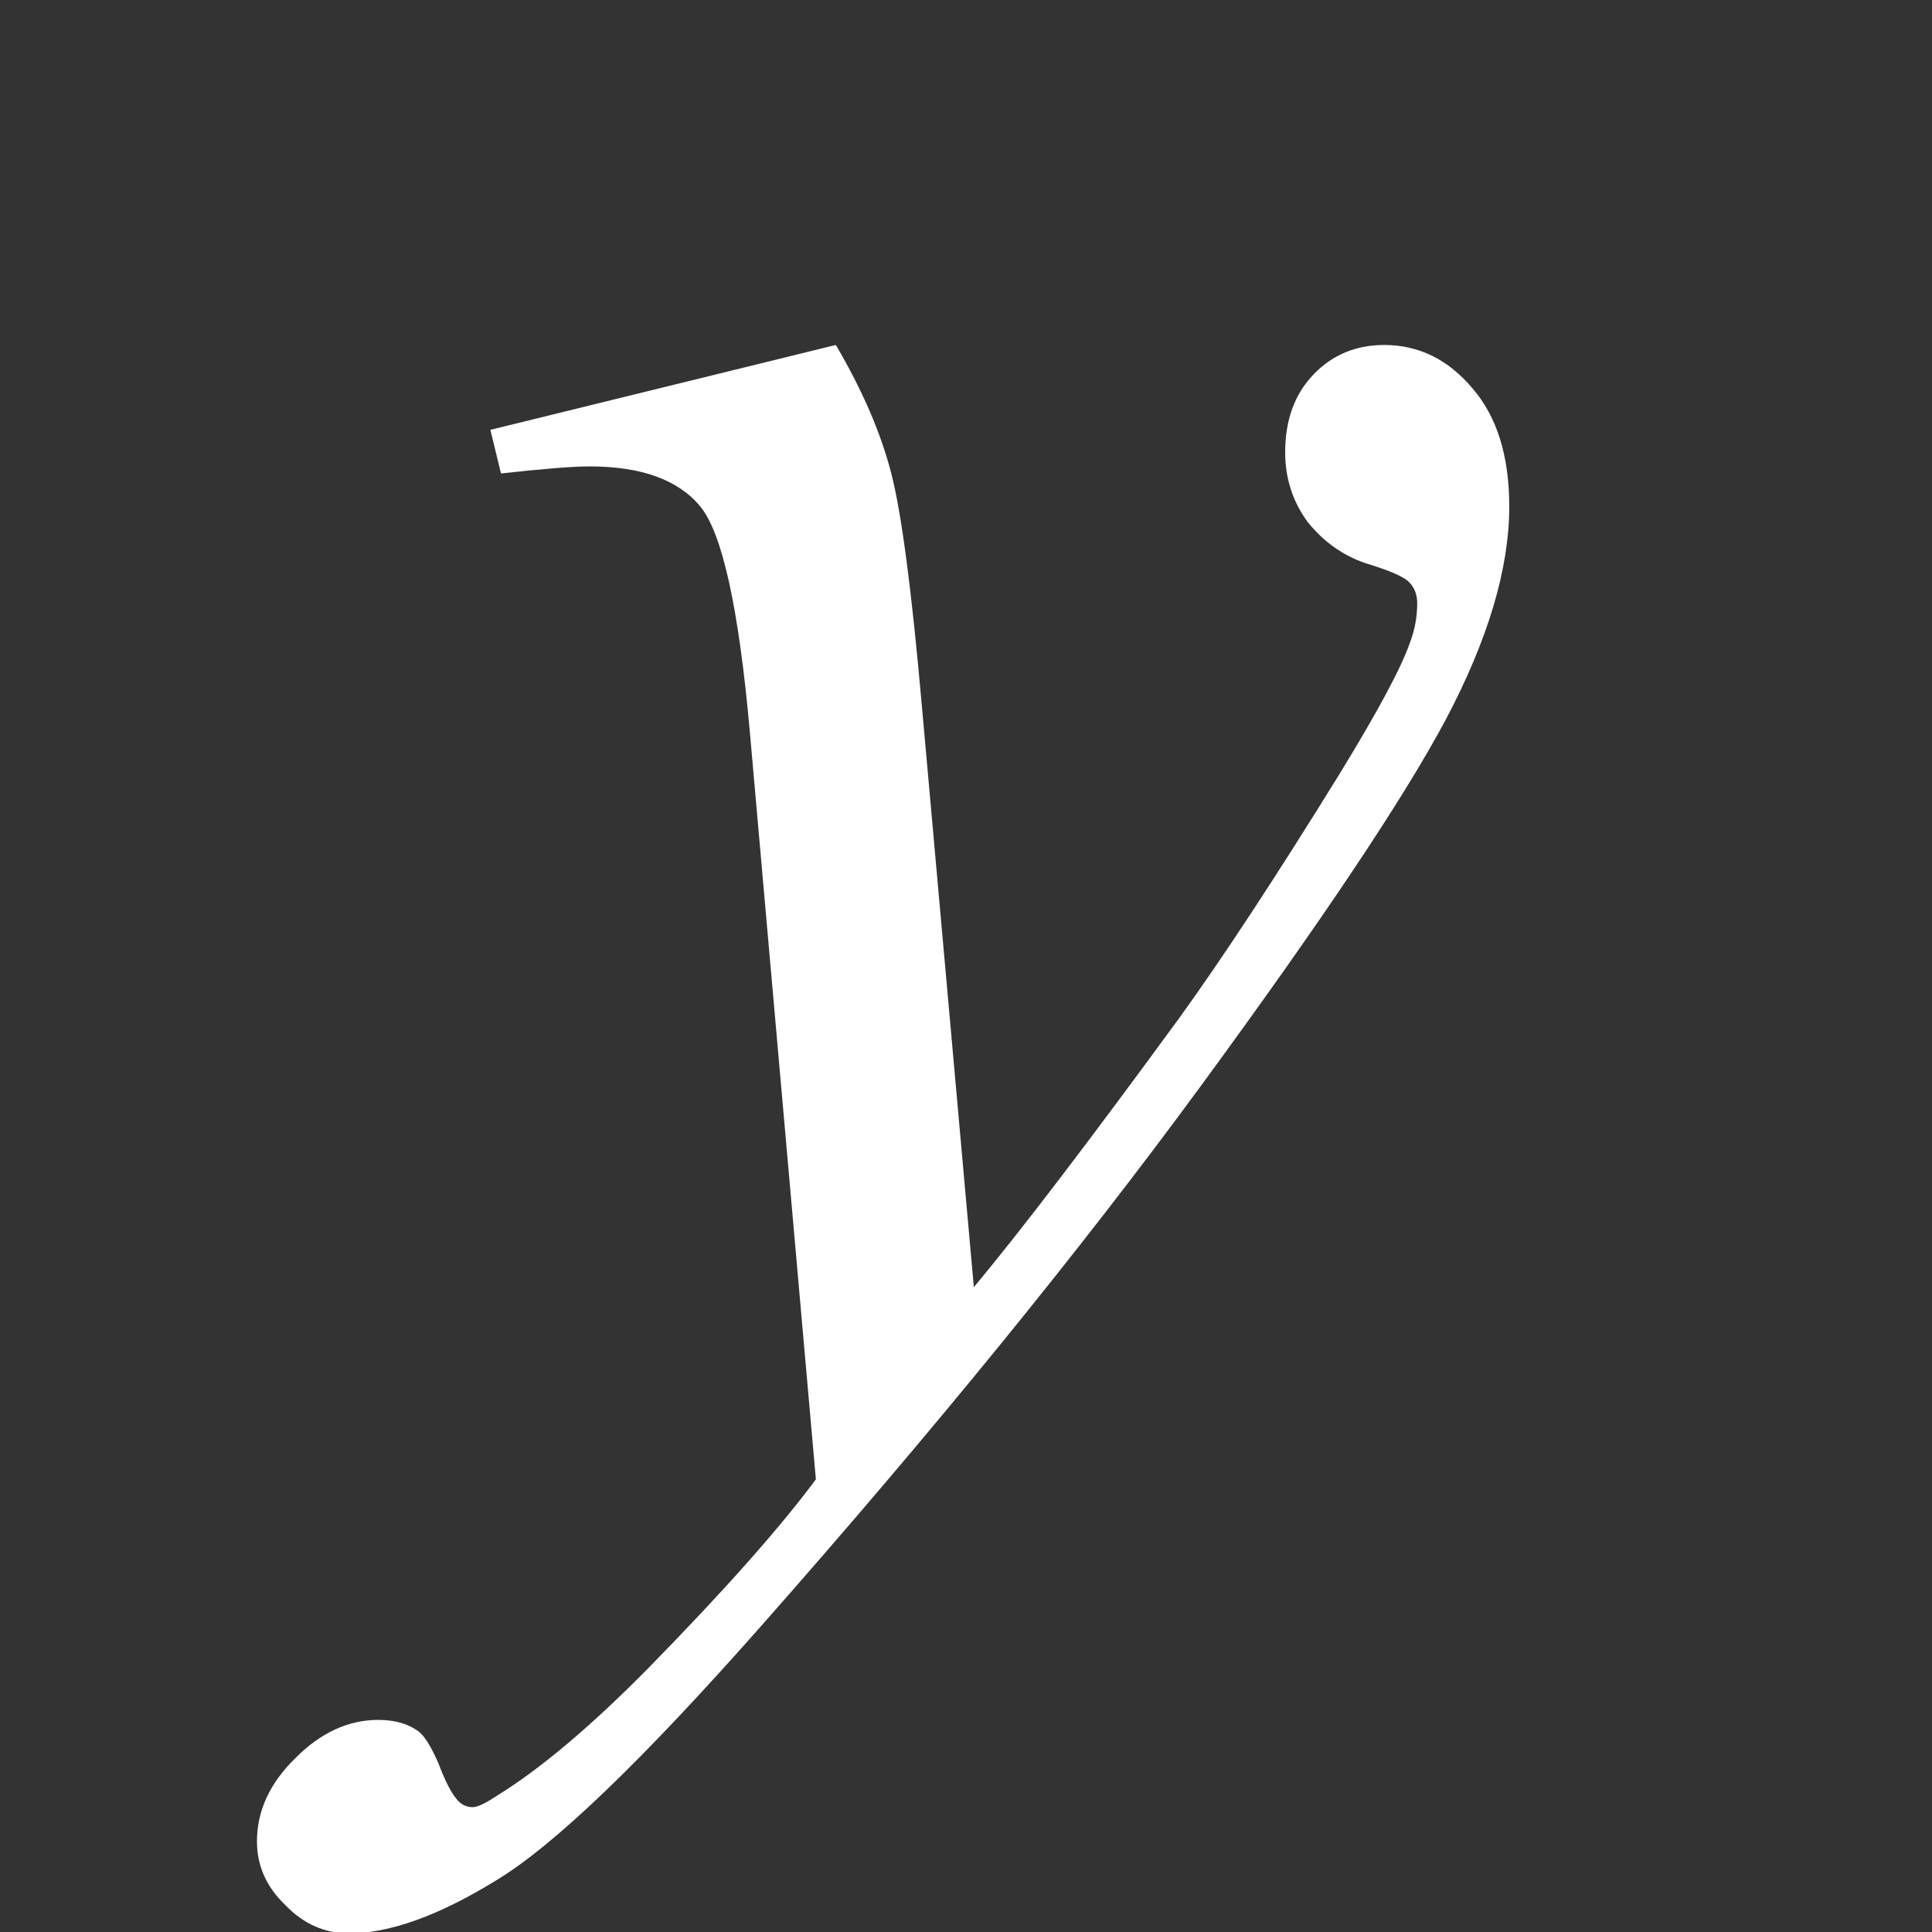 <?xml version="1.0" encoding="UTF-8" standalone="no"?>
<svg
   xmlns:dc="http://purl.org/dc/elements/1.1/"
   xmlns:cc="http://creativecommons.org/ns#"
   xmlns:rdf="http://www.w3.org/1999/02/22-rdf-syntax-ns#"
   xmlns:svg="http://www.w3.org/2000/svg"
   xmlns="http://www.w3.org/2000/svg"
   width="64"
   height="64"
   viewBox="0 0 64 64"
   id="svg4703"
   version="1.1">
  <rect x="0" y="0" width="64" height="64" fill="#333333" stroke="none"/>
  <defs
     id="defs4705" />
  <g
     id="layer2">
    <g
       id="text4149"
       style="font-style:normal;font-weight:normal;font-size:30px;line-height:125%;font-family:sans-serif;letter-spacing:0px;word-spacing:0px;fill:#ffffff;fill-opacity:1;stroke:none;stroke-width:1px;stroke-linecap:butt;stroke-linejoin:miter;stroke-opacity:1">
      <path
         id="path11"
         style="font-style:italic;font-variant:normal;font-weight:normal;font-stretch:normal;font-size:80px;font-family:'Times New Roman';-inkscape-font-specification:'Times New Roman, Italic';fill:#ffffff"
         d="m 27.689,11.428 q 1.328,2.266 1.836,4.258 0.508,1.953 1.016,7.734 l 1.719,19.219 q 2.344,-2.812 6.797,-8.906 2.148,-2.969 5.312,-8.086 1.914,-3.125 2.344,-4.375 0.234,-0.625 0.234,-1.289 0,-0.43 -0.273,-0.703 -0.273,-0.273 -1.445,-0.625 -1.133,-0.391 -1.914,-1.367 -0.742,-1.016 -0.742,-2.305 0,-1.602 0.938,-2.578 0.938,-0.977 2.344,-0.977 1.719,0 2.93,1.445 1.211,1.406 1.211,3.906 0,3.086 -2.109,7.07 -2.109,3.945 -8.125,12.148 -6.016,8.203 -14.57,17.891 -5.898,6.68 -8.75,8.398 -2.852,1.758 -4.883,1.758 -1.211,0 -2.109,-0.938 -0.938,-0.898 -0.938,-2.109 0,-1.523 1.289,-2.773 1.25,-1.25 2.734,-1.25 0.781,0 1.289,0.352 0.312,0.195 0.703,1.094 0.352,0.938 0.664,1.25 0.195,0.195 0.469,0.195 0.234,0 0.82,-0.391 2.148,-1.328 5,-4.219 3.75,-3.828 5.547,-6.25 l -2.188,-24.766 q -0.547,-6.133 -1.641,-7.461 -1.094,-1.328 -3.672,-1.328 -0.82,0 -2.93,0.234 l -0.352,-1.445 11.445,-2.812 z" />
    </g>
  </g>
</svg>
